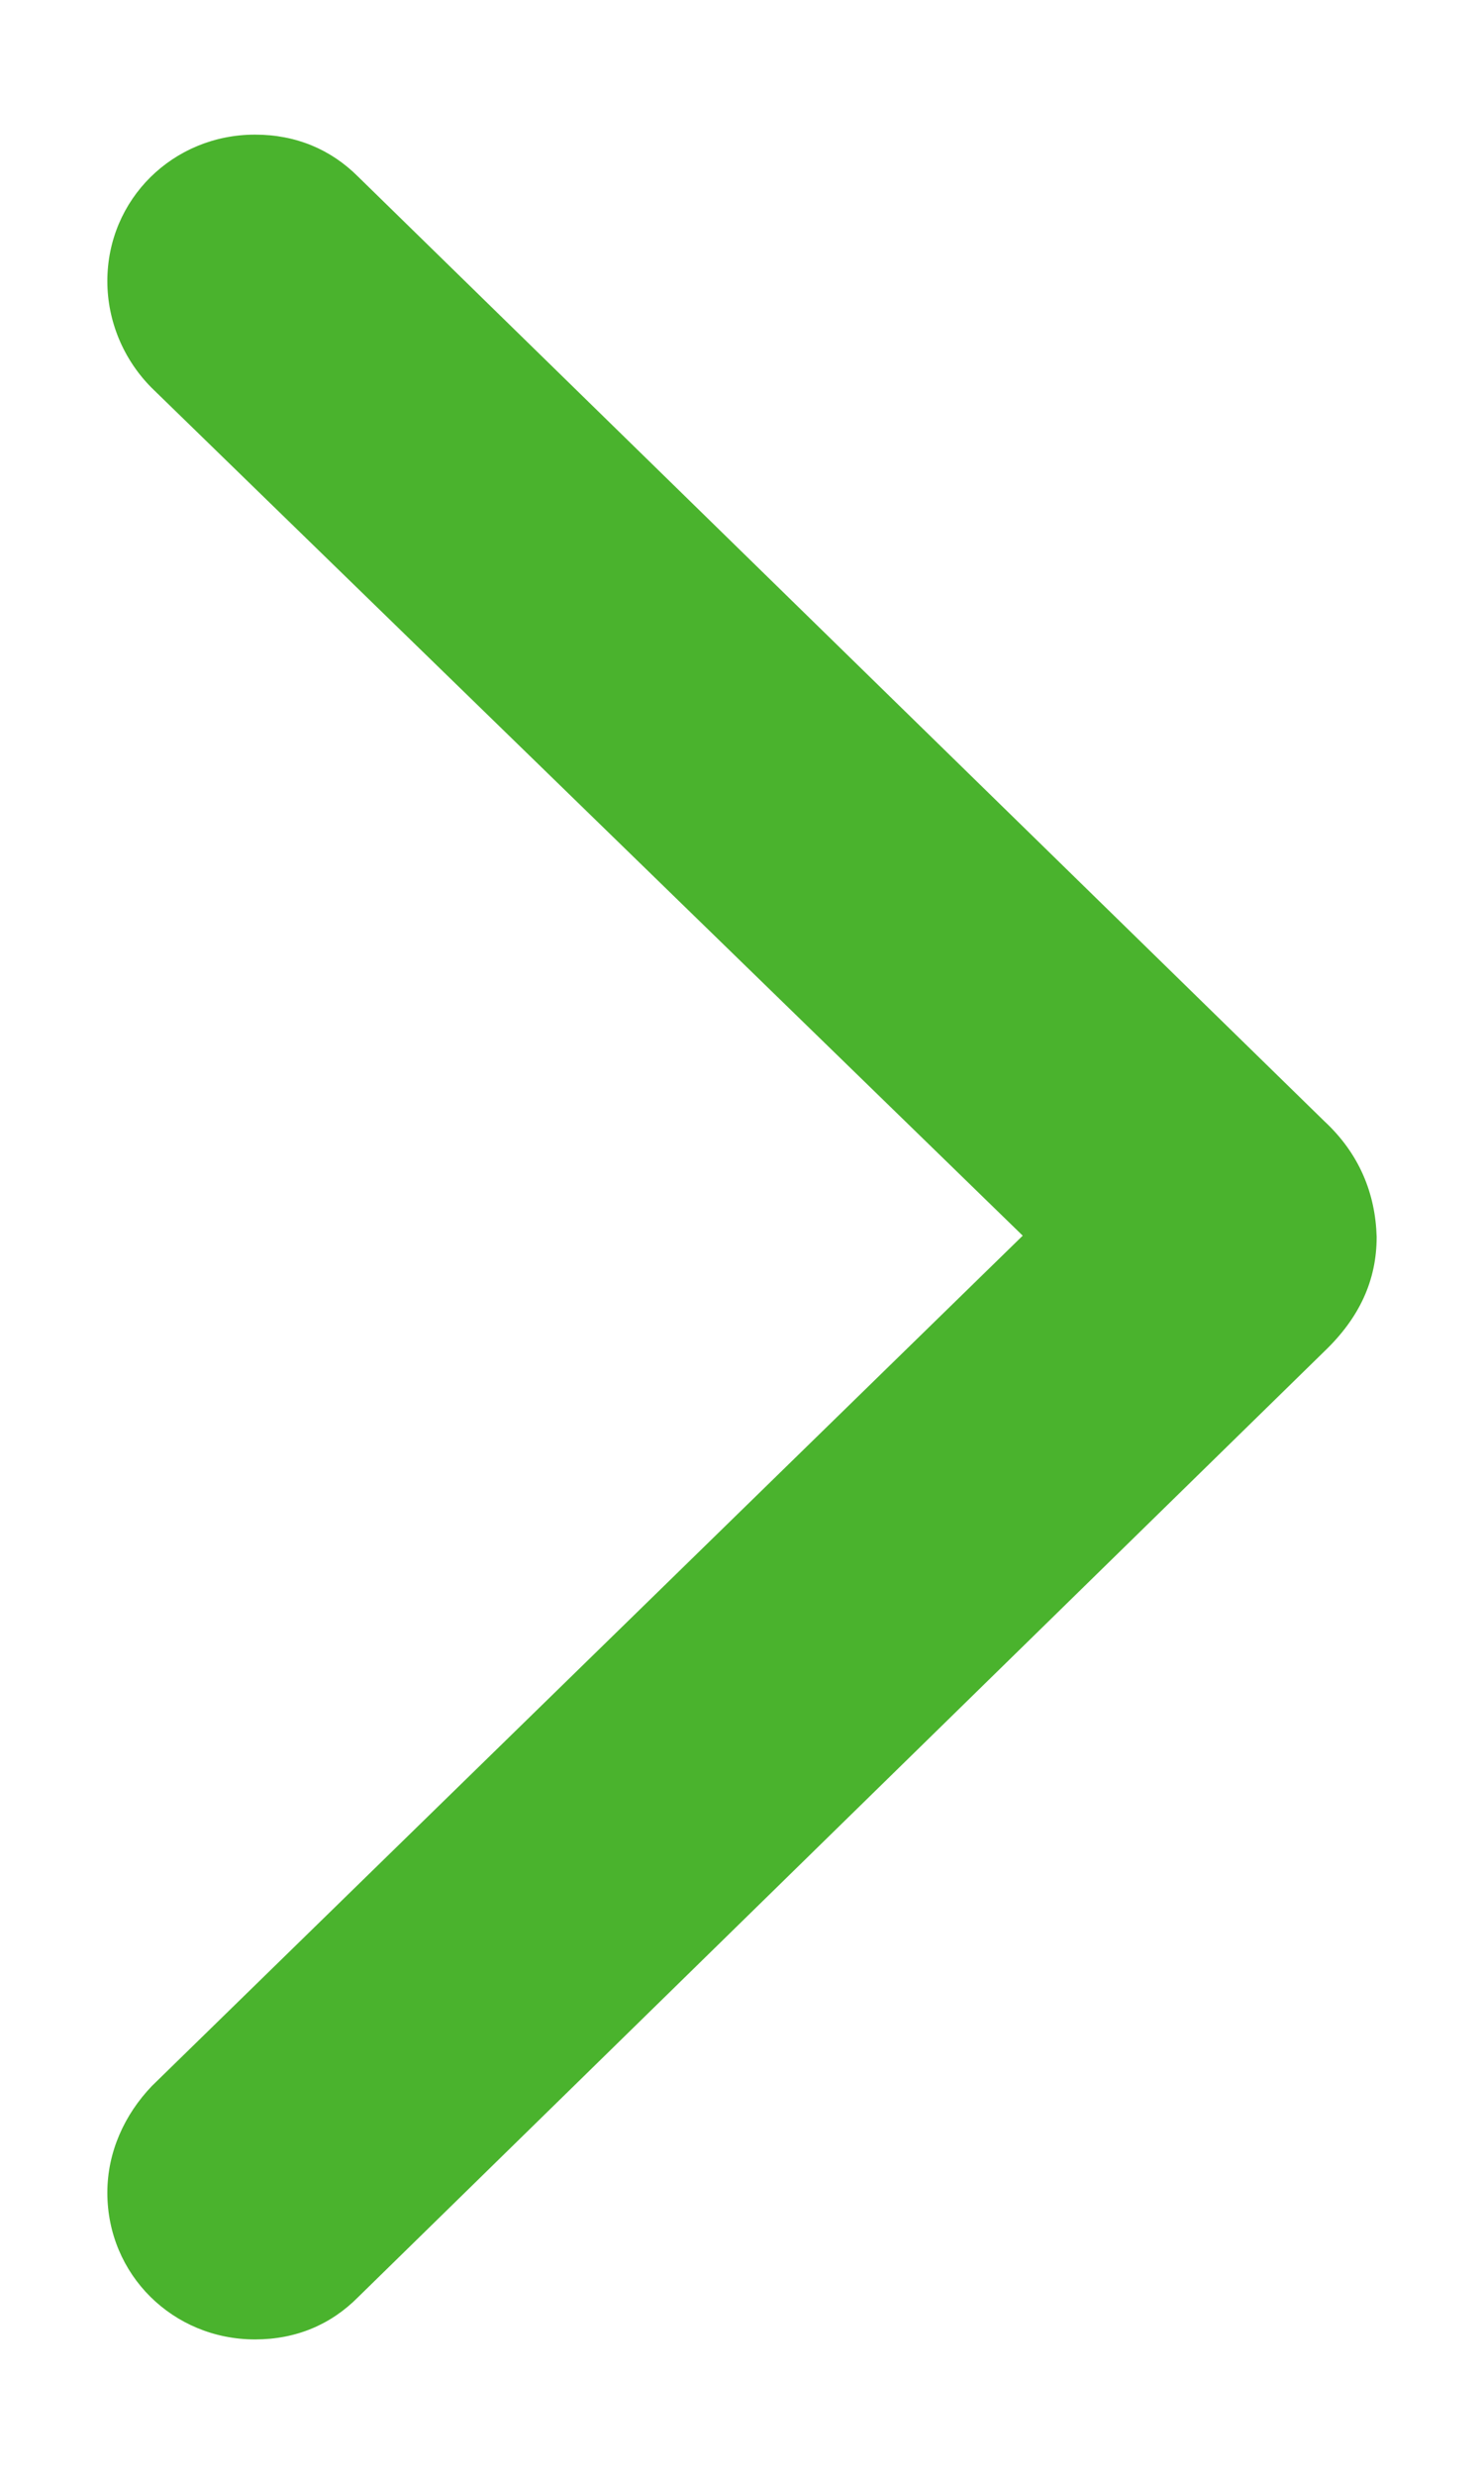 <svg width="6" height="10" viewBox="0 0 6 10" fill="none" xmlns="http://www.w3.org/2000/svg">
<path d="M5.566 4.998C5.561 4.823 5.496 4.662 5.355 4.531L1.448 0.714C1.338 0.604 1.197 0.544 1.031 0.544C0.7 0.544 0.434 0.805 0.434 1.136C0.434 1.297 0.499 1.453 0.614 1.568L4.135 4.993L0.614 8.429C0.504 8.544 0.434 8.695 0.434 8.86C0.434 9.192 0.7 9.453 1.031 9.453C1.197 9.453 1.338 9.393 1.448 9.282L5.355 5.46C5.496 5.325 5.566 5.174 5.566 4.998Z" fill="#4AB32D"/>
</svg>
